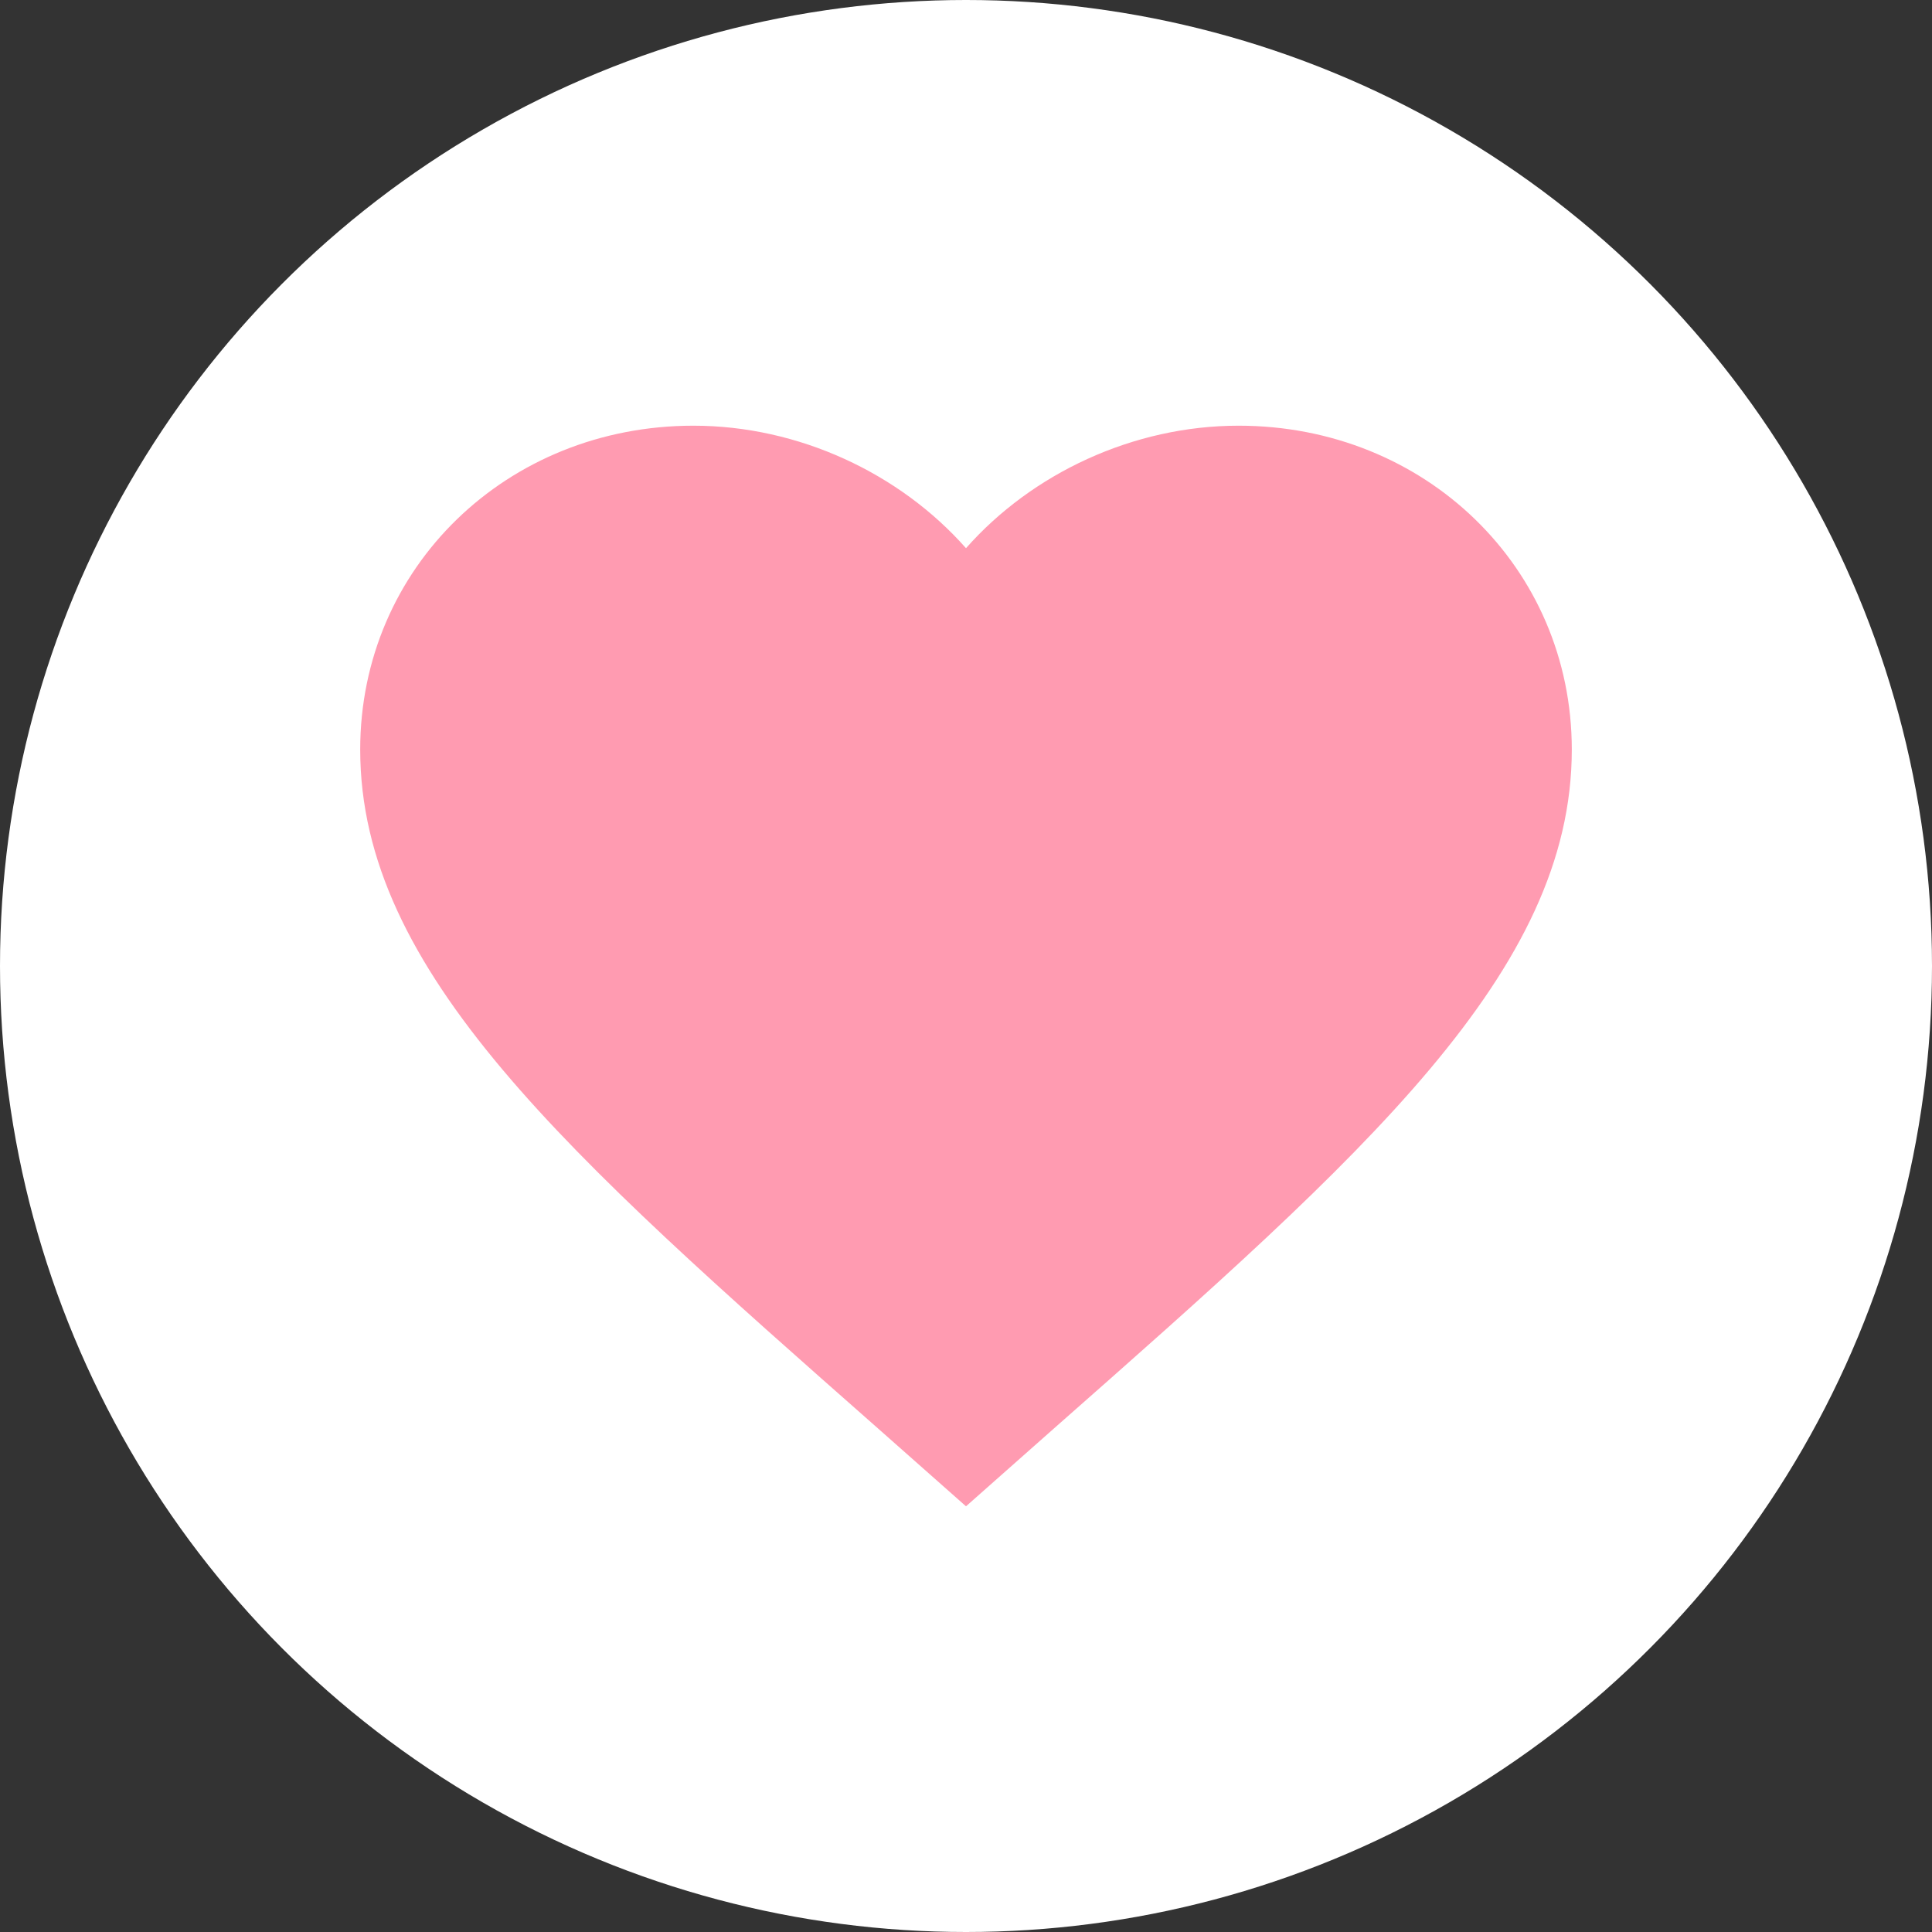 <svg width="59" height="59" viewBox="0 0 59 59" fill="none" xmlns="http://www.w3.org/2000/svg">
<rect x="0" y="0" width="59" height="59" fill="#333333" stroke="none"/>
<circle cx="29.5" cy="29.5" r="29.5" fill="white"/>
<path d="M29.5 46L26.817 43.626C17.29 35.228 11 29.671 11 22.891C11 17.334 15.477 13 21.175 13C24.394 13 27.483 14.457 29.5 16.741C31.517 14.457 34.606 13 37.825 13C43.523 13 48 17.334 48 22.891C48 29.671 41.71 35.228 32.182 43.626L29.5 46Z" fill="#FF9BB1"/>
</svg>
